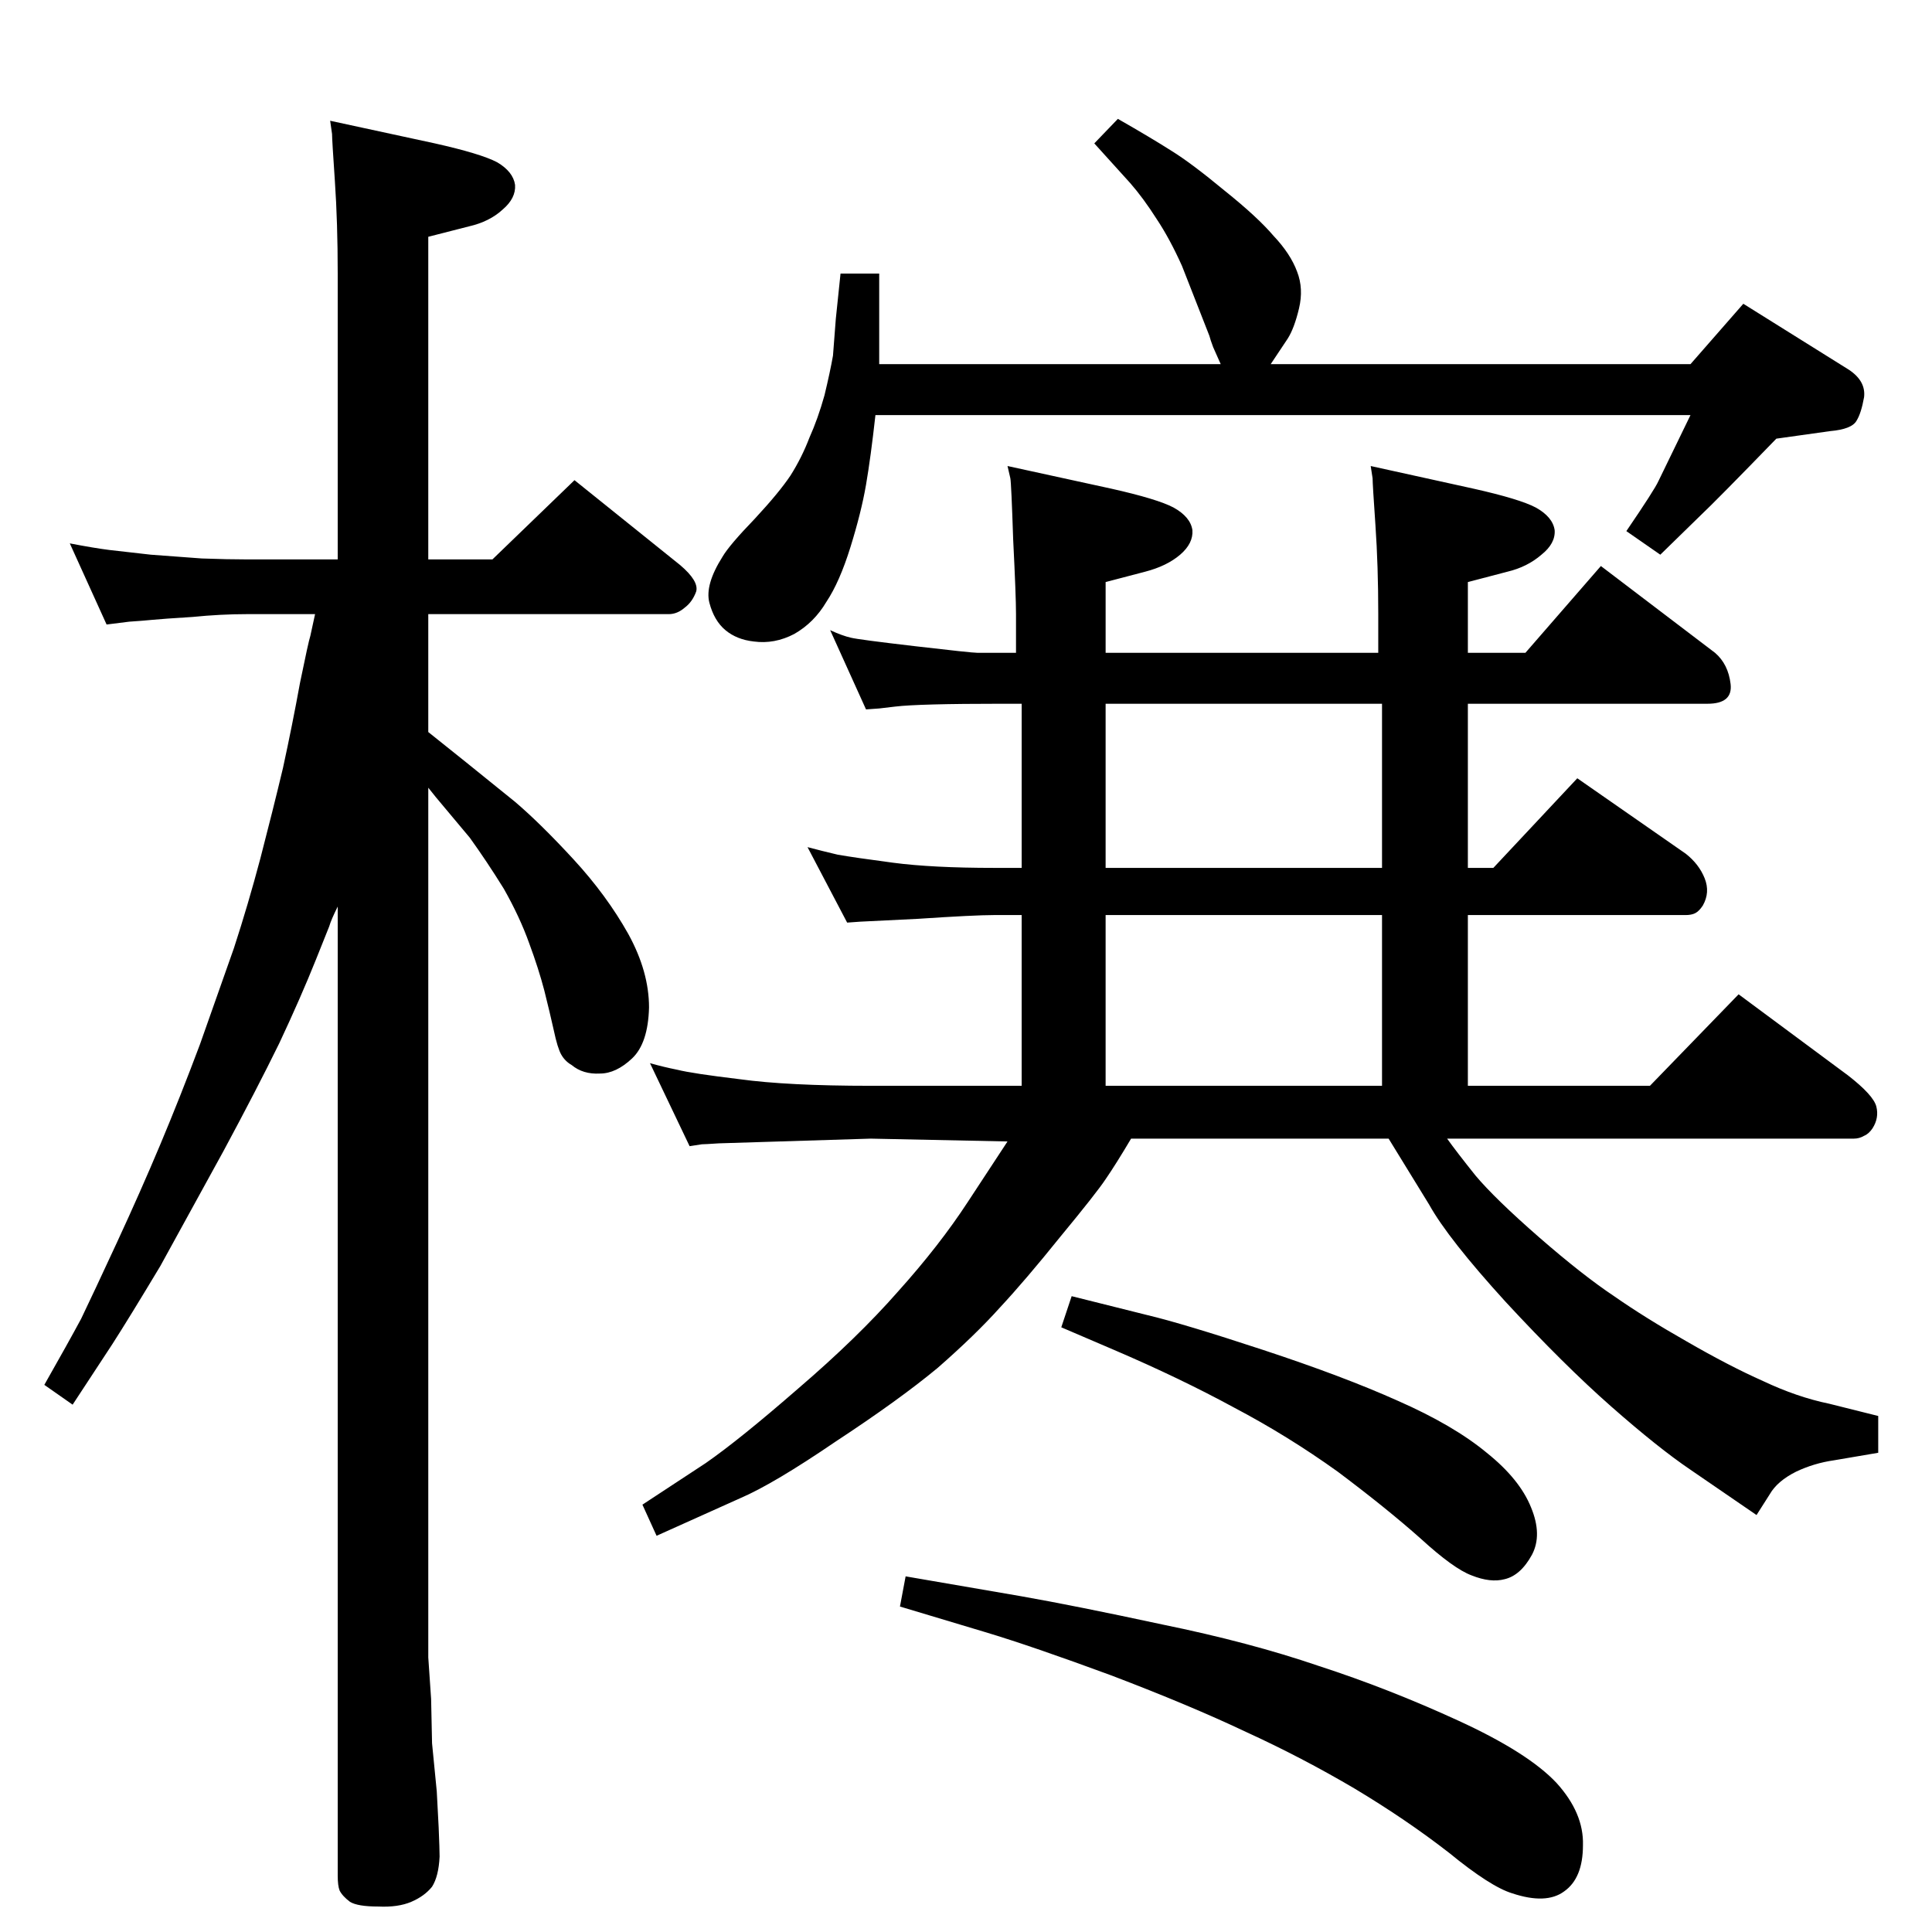 <?xml version="1.0" standalone="no"?>
<!DOCTYPE svg PUBLIC "-//W3C//DTD SVG 1.1//EN" "http://www.w3.org/Graphics/SVG/1.1/DTD/svg11.dtd" >
<svg xmlns="http://www.w3.org/2000/svg" xmlns:xlink="http://www.w3.org/1999/xlink" version="1.1" viewBox="0 0 2048 2048">
  <g transform="matrix(1 0 0 -1 0 2048)">
   <path fill="currentColor"
d="M1534 841q10 -14 30 -39q21 -25 68 -66q46 -40 79 -62q33 -23 77 -48q45 -26 81 -42q36 -17 70 -24l52 -13v-39l-47 -8q-21 -3 -40 -12q-20 -10 -28 -24l-14 -22l-70 48q-34 23 -84 67t-112 111q-61 67 -81 103l-43 70h-273q-16 -27 -27 -43q-10 -15 -48 -61
q-37 -46 -64 -75q-26 -29 -66 -64q-41 -34 -108 -78q-66 -45 -101 -60l-89 -40l-15 33l67 44q36 25 98 79q63 54 106 103q44 49 74 95l42 64l-145 3l-161 -5q-15 -1 -18 -1l-13 -2l-42 88q14 -4 29 -7q16 -4 66 -10q51 -7 139 -7h160v181h-29q-21 0 -81 -4q-60 -3 -61 -3
l-14 -1l-42 80q15 -4 32 -8q17 -3 58.5 -8.5t107.5 -5.5h29v174h-21q-88 0 -113 -3l-17 -2l-14 -1l-38 84q13 -6 22 -8q8 -2 68 -9t66 -7h41v41q0 19 -3 79q-2 60 -3 65l-3 13l110 -24q49 -11 66 -20q18 -10 20 -24q1 -14 -13 -26t-37 -18l-42 -11v-75h289v41q0 51 -3 94.5
t-3 49.5l-2 13l109 -24q49 -11 66 -20q18 -10 20 -24q1 -14 -14 -26q-15 -13 -36 -18l-42 -11v-75h61l80 92l121 -92q14 -12 16.5 -33t-24.5 -21h-254v-174h27l89 95l115 -80q14 -11 20 -26t-2 -29q-4 -6 -8 -8t-10 -2h-231v-181h193l94 97l116 -86q27 -21 30 -33t-4 -23
q-4 -6 -9 -8q-5 -3 -11 -3h-431zM1172 897h293v181h-293v-181zM1172 1128h293v174h-293v-174zM960 377l122 -21q57 -10 150 -30q93 -19 166 -44q74 -24 148 -58t104 -66q29 -32 28 -66q0 -35 -20 -49q-19 -14 -55 -2q-23 7 -67 43q-45 35 -100 68q-56 33 -115 60
q-59 28 -143 60q-84 31 -134 46l-90 27zM932 1662h362l-8 18q-3 8 -4 12l-29 74q-13 29 -27 50q-14 22 -28 38l-38 42l25 26q35 -20 57 -34q21 -13 56 -42q35 -28 52 -48q18 -19 25 -38q7 -18 2 -39t-12 -32l-18 -27h445l56 64l112 -70q18 -12 16 -29q-3 -17 -8 -25
q-5 -9 -28 -11l-57 -8q-63 -65 -81 -82l-42 -41l-36 25q30 44 34 53l34 70h-864q-5 -45 -10 -74t-16.5 -66t-25.5 -58q-13 -22 -34 -34q-21 -11 -43 -8q-18 2 -30 12t-17 29t14 49q7 12 34 40q26 28 38 46q12 19 20 40q9 20 16 45q6 25 9 42l3 39l5 48h41v-96zM1136 674
l80 -20q38 -9 123 -37t143 -54q59 -26 94 -55q35 -28 47 -58q12 -29 1 -50q-12 -22 -29 -26q-15 -4 -35 4q-19 7 -54 39q-36 32 -88 71q-53 38 -110 68q-57 31 -127 61l-56 24zM454 1272l10 -8l30 -24l52 -42q27 -23 62 -61t58 -79q22 -40 22 -78q-1 -38 -18 -54t-34 -16
q-18 -1 -30 9q-7 4 -11 11t-8 26q-4 18 -10 42q-6 23 -16 50q-10 28 -27 58q-18 29 -36 54l-36 43l-8 10v-922l3 -44l1 -47l5 -51l2 -38q1 -24 1 -31q-1 -21 -8 -32q-8 -10 -22 -16t-35 -5q-22 0 -30 5q-8 6 -11 12q-2 5 -2 16v1027q-7 -14 -9 -21l-14 -35q-16 -40 -39 -89
q-24 -49 -59 -114l-67 -122q-33 -55 -51 -83l-42 -64l-30 21q25 44 39 70q13 27 38 81t46 104t42 106l36 102q15 46 28 95q13 50 24 96q10 46 18 90q9 44 11 50l5 23h-72q-28 0 -58 -3q-32 -2 -42 -3t-25 -2l-24 -3l-39 86q26 -5 42 -7q17 -2 44 -5l54 -4q28 -1 48 -1h96
v303q0 54 -3 98t-3 50l-2 14l111 -24q49 -11 66 -20q17 -10 19 -24q1 -14 -13 -26q-14 -13 -36 -18l-43 -11v-342h68l87 84l112 -90q20 -17 17 -28q-4 -11 -12 -17q-8 -7 -17 -7h-255v-125z" />
  </g>

</svg>
